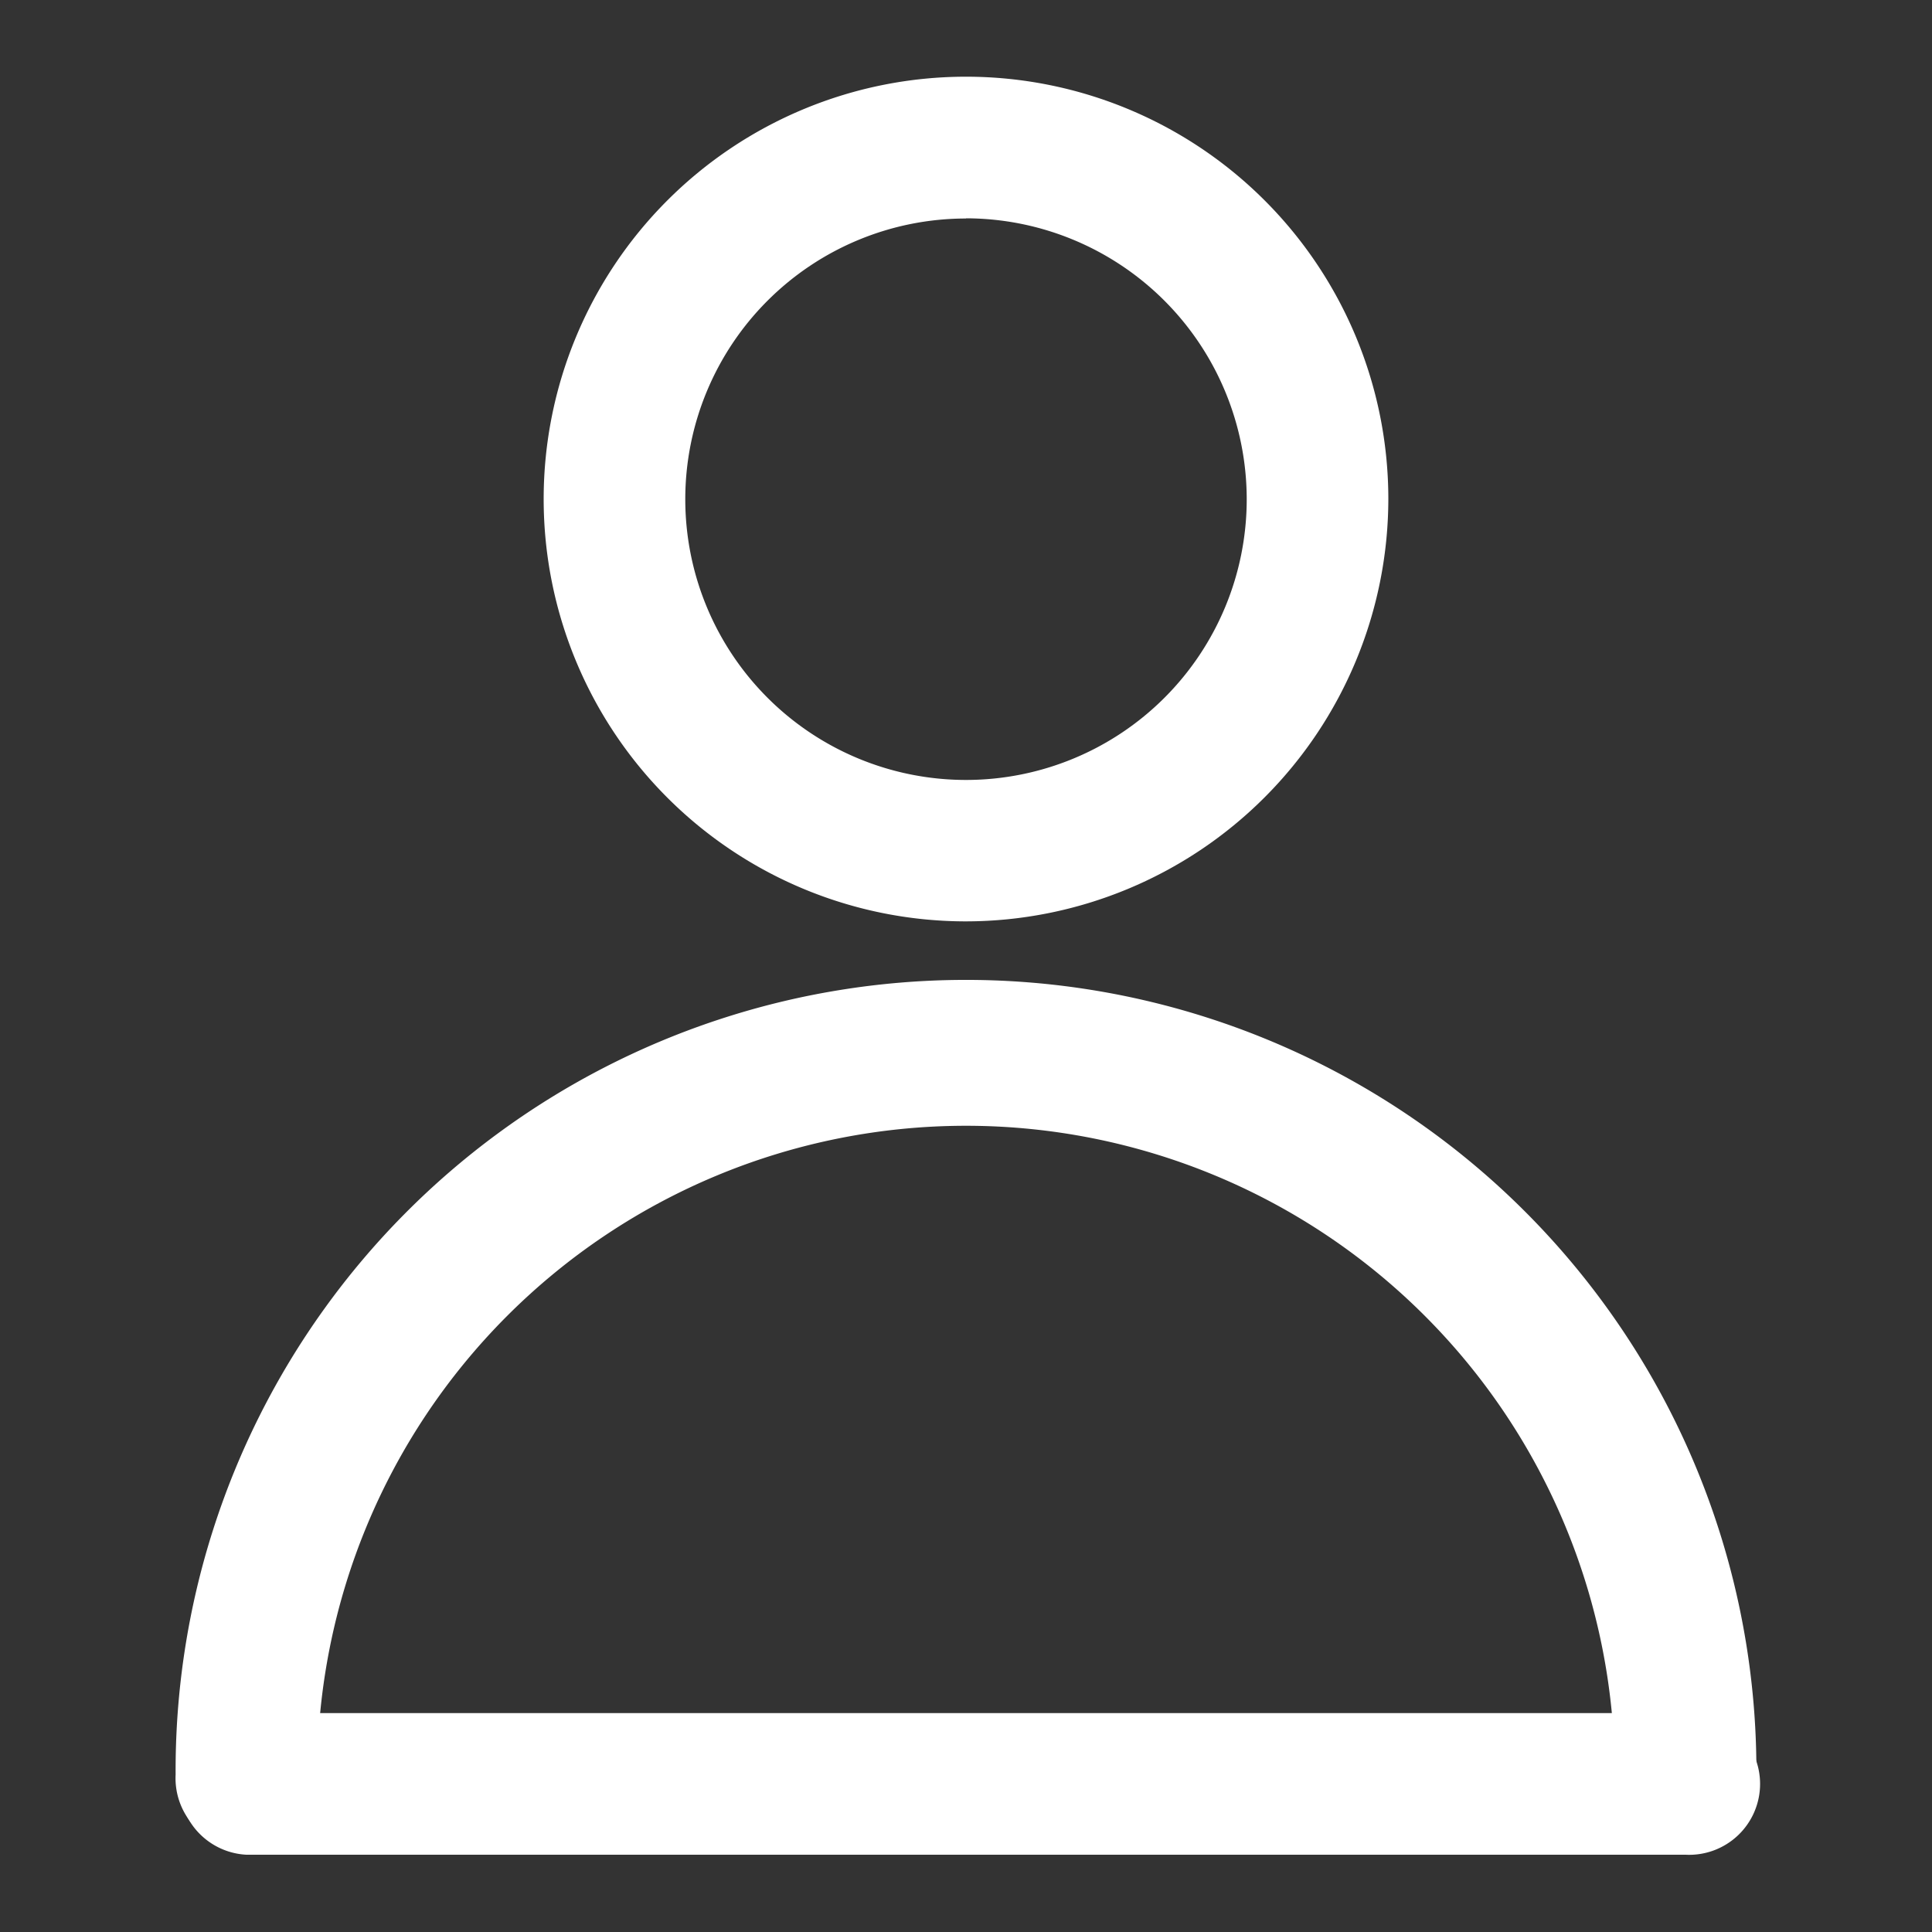<svg id="Camada_1" data-name="Camada 1" xmlns="http://www.w3.org/2000/svg" viewBox="0 0 100 100"><rect x="0" y="0" width="100" height="100" fill="#333333" stroke="none"/><defs><style>.cls-1{fill:#fff;}</style></defs><g id="User"><path id="Caminho_416" data-name="Caminho 416" class="cls-1" d="M50,47.69A21.86,21.86,0,1,1,71.86,25.83h0A21.89,21.89,0,0,1,50,47.69Zm0-36.38A14.53,14.53,0,1,0,64.53,25.84h0A14.55,14.55,0,0,0,50,11.3Z"/><g id="Grupo_127" data-name="Grupo 127"><path id="Caminho_417" data-name="Caminho 417" class="cls-1" d="M87.24,95.52a3.66,3.66,0,0,1-3.66-3.67h0a33.58,33.58,0,0,0-67.16,0,3.67,3.67,0,1,1-7.33,0,40.91,40.91,0,1,1,81.82-.44v.44a3.66,3.66,0,0,1-3.66,3.67Z"/><path id="Caminho_418" data-name="Caminho 418" class="cls-1" d="M87.24,96H12.75a3.67,3.67,0,0,1,0-7.33H87.24a3.67,3.67,0,1,1,0,7.33Z"/></g></g></svg>